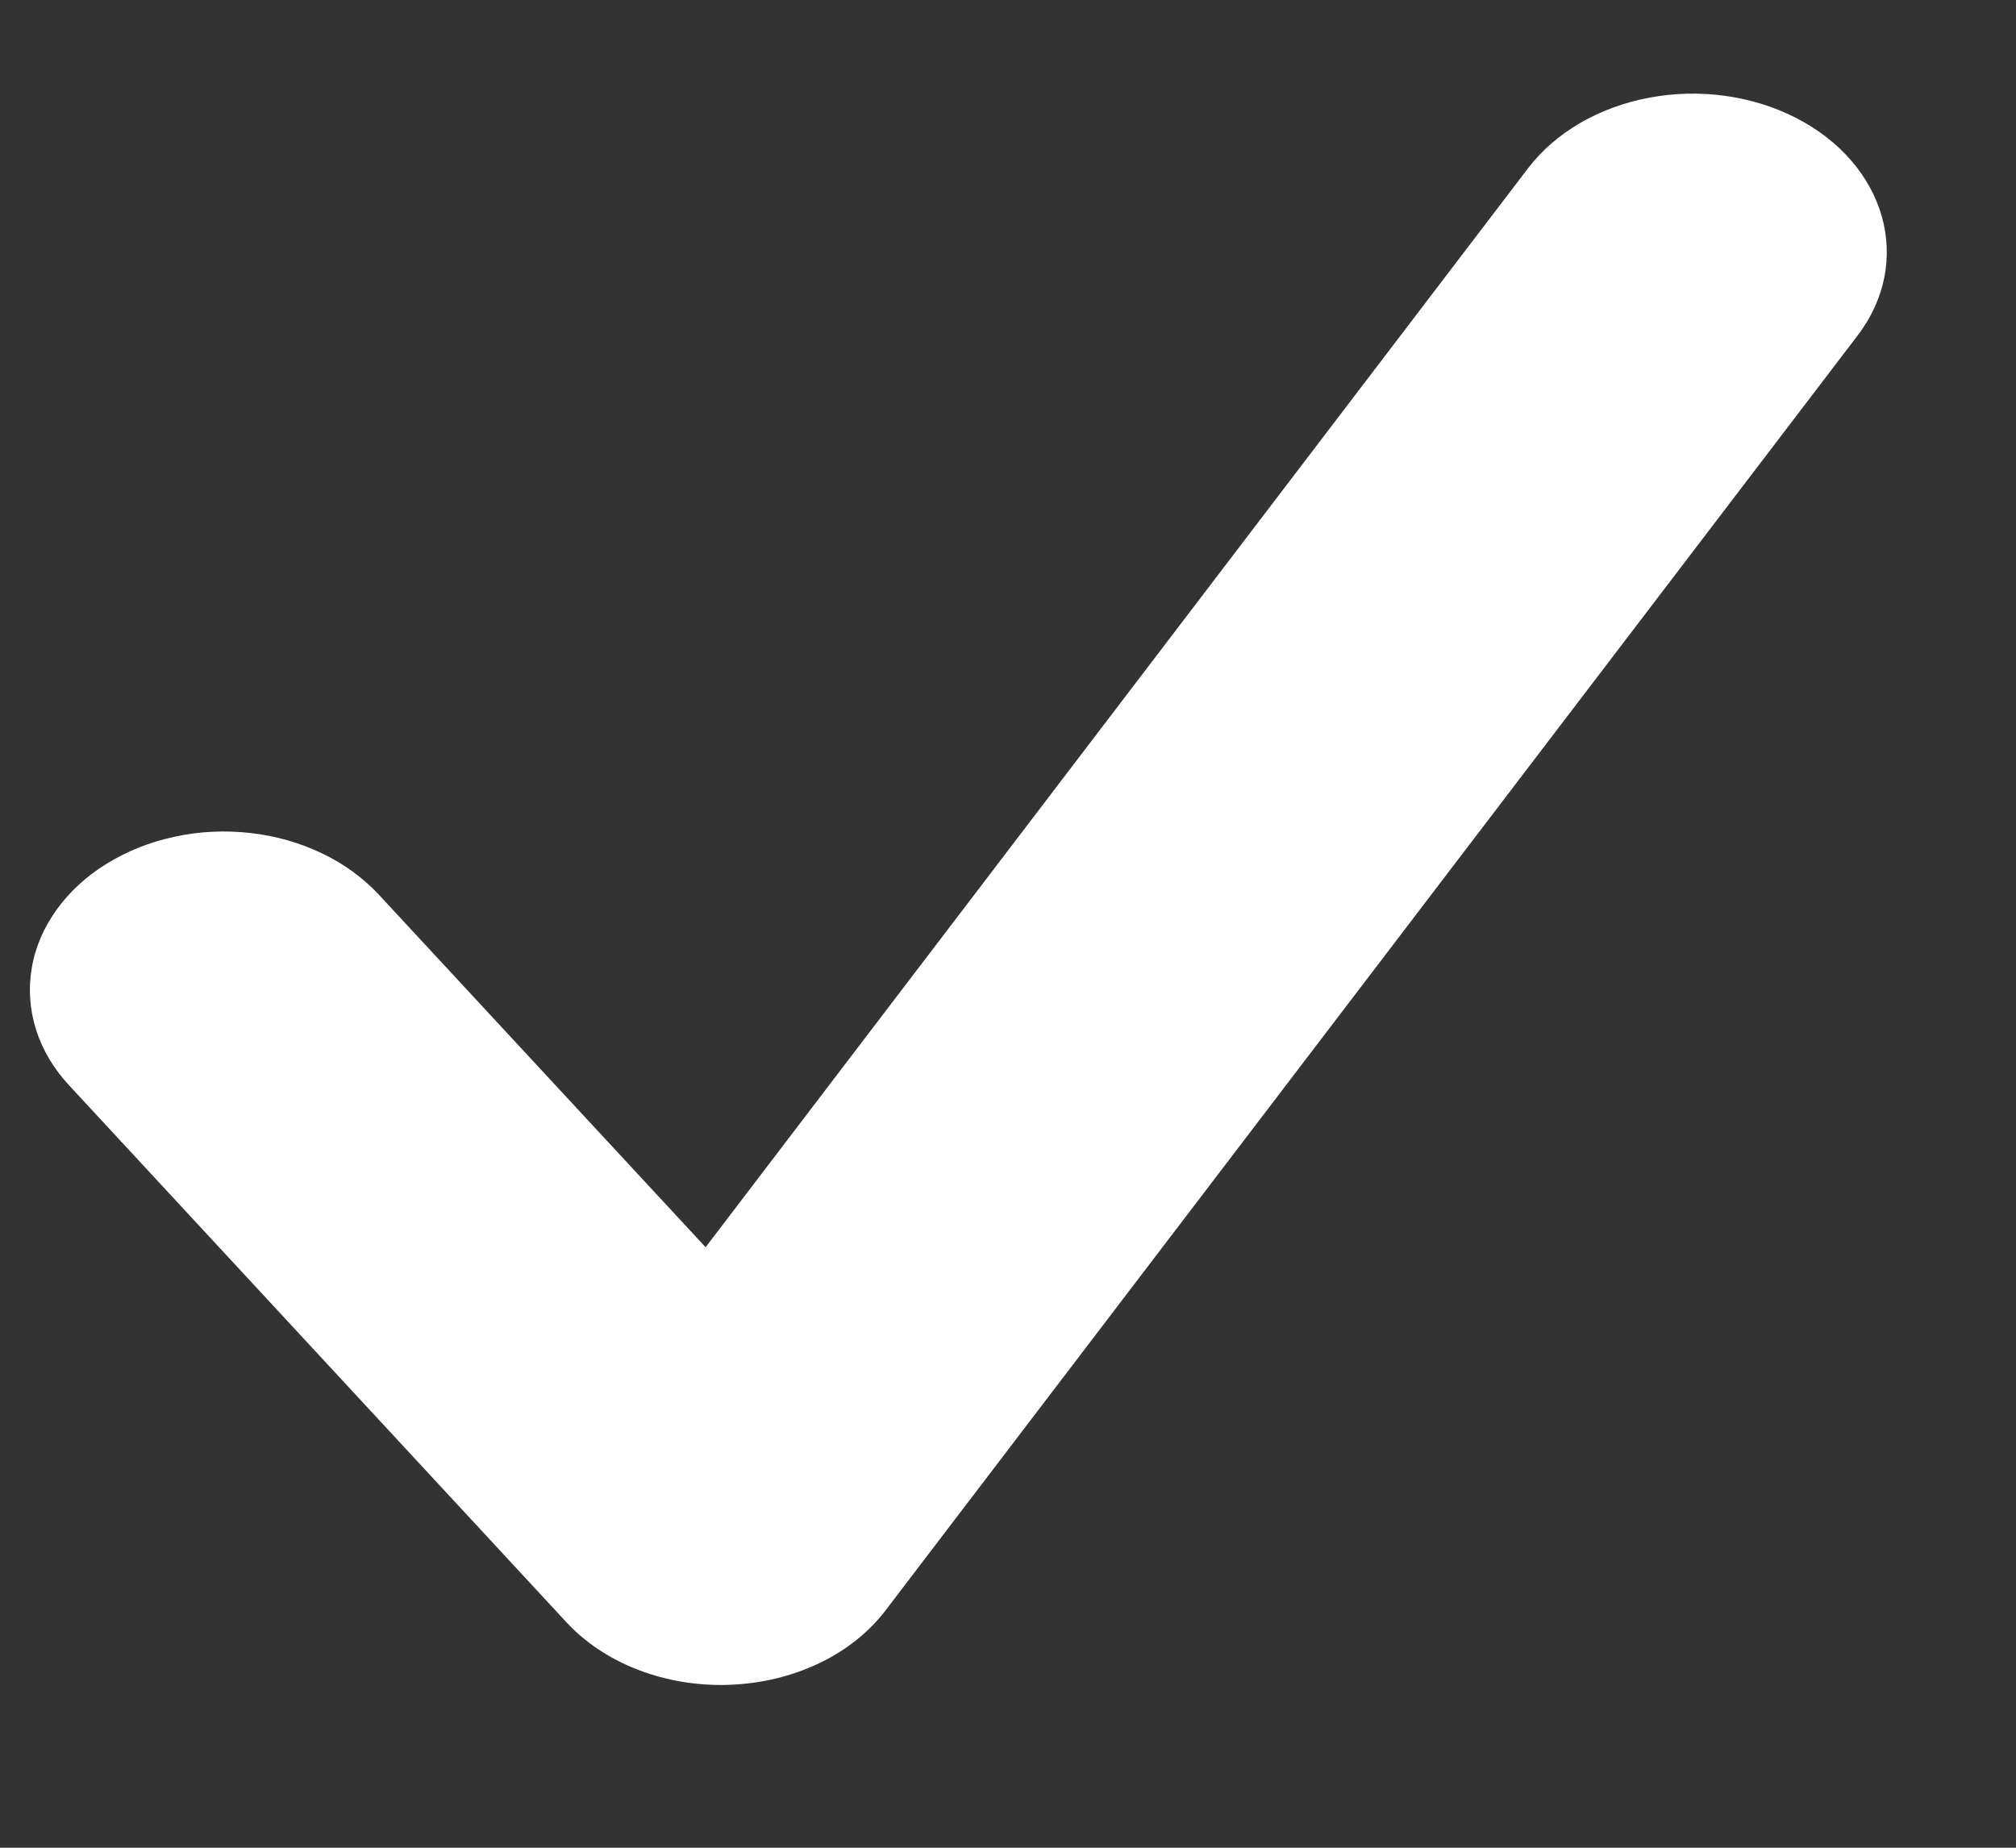<svg width="12" height="11" viewBox="0 0 12 11" fill="none" xmlns="http://www.w3.org/2000/svg">
<rect x="0" y="0" width="12" height="11" fill="#333333" stroke="none"/>
<path d="M4.291 10.031C3.931 10.031 3.59 9.894 3.371 9.657L0.412 6.462C0.32 6.363 0.253 6.251 0.215 6.131C0.177 6.011 0.168 5.887 0.189 5.764C0.209 5.641 0.26 5.523 0.336 5.417C0.413 5.31 0.514 5.216 0.635 5.142C0.756 5.067 0.894 5.012 1.041 4.981C1.187 4.949 1.34 4.942 1.49 4.959C1.641 4.976 1.785 5.017 1.916 5.08C2.047 5.142 2.161 5.226 2.253 5.324L4.2 7.425L9.096 1.001C9.258 0.789 9.517 0.638 9.815 0.582C10.113 0.525 10.427 0.568 10.687 0.7C11.227 0.975 11.394 1.557 11.056 1.999L5.272 9.586C5.173 9.716 5.037 9.825 4.875 9.902C4.714 9.979 4.531 10.023 4.344 10.03C4.326 10.031 4.309 10.031 4.291 10.031Z" fill="white"/>
</svg>

